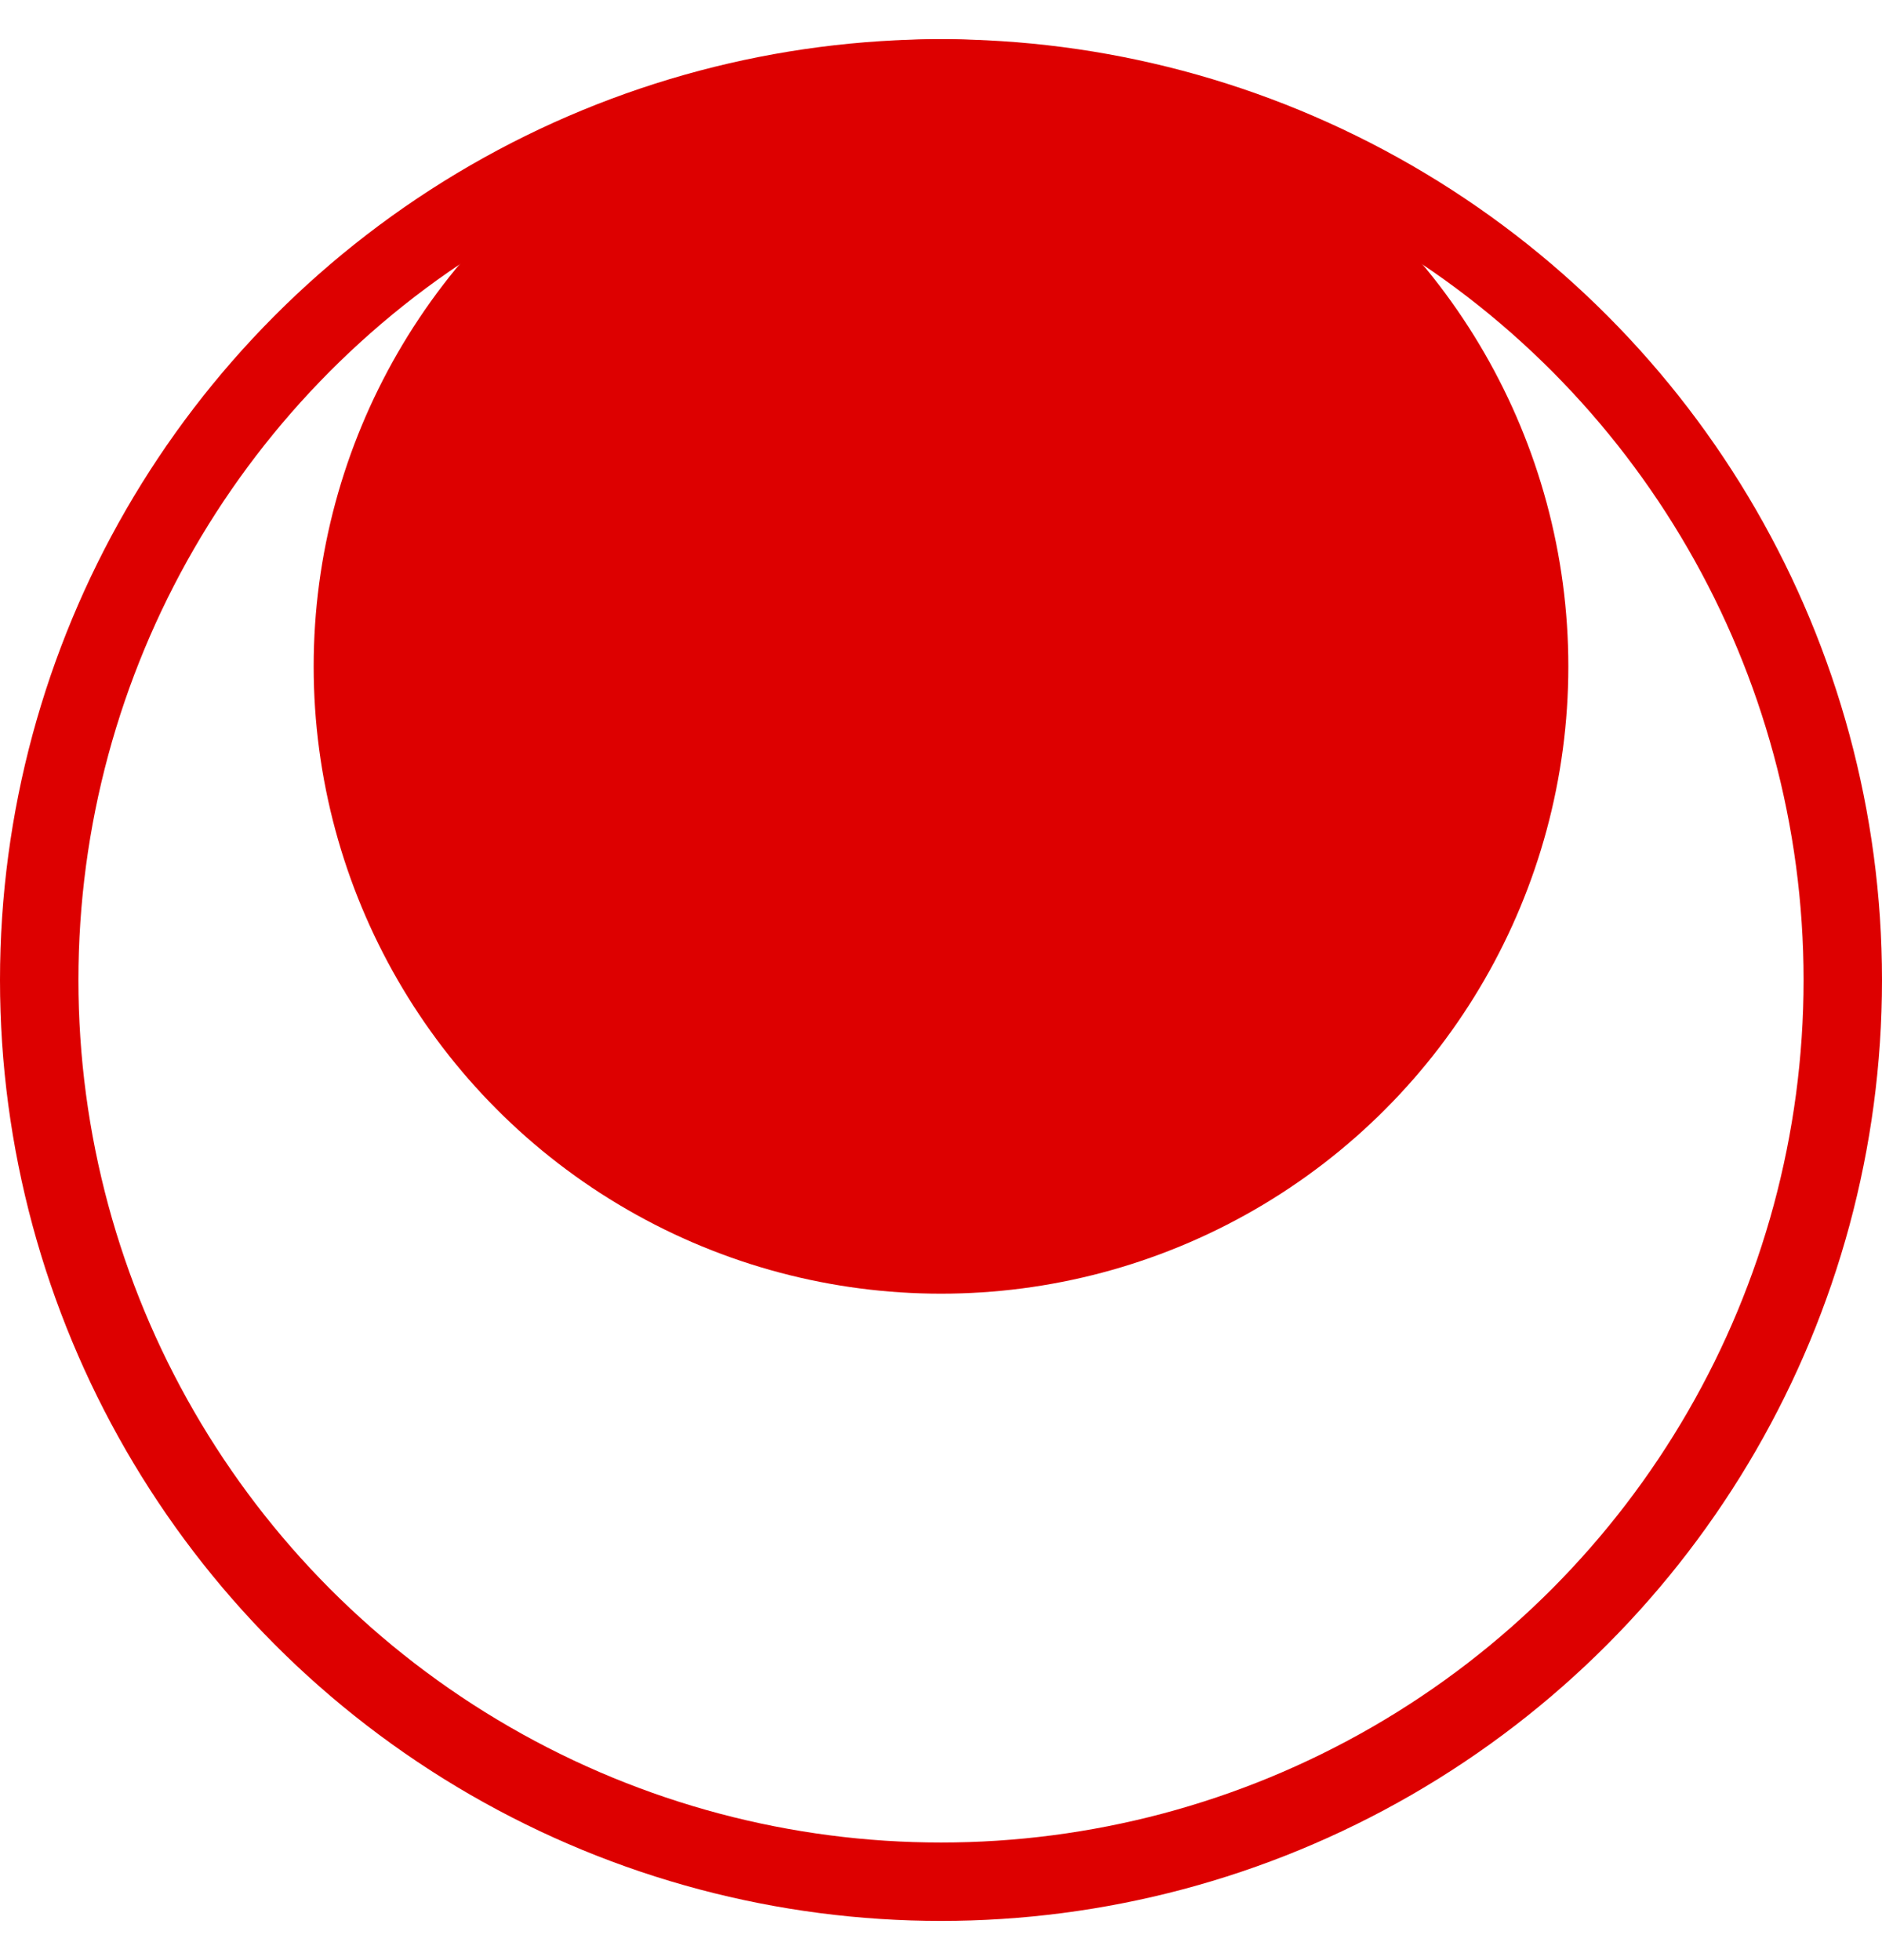 <svg width="24" height="25" viewBox="0 0 24 25" fill="none" xmlns="http://www.w3.org/2000/svg">
<circle cx="12" cy="12.5" r="11.5" stroke="#DD0000"/>
<circle cx="12" cy="8.5" r="8" fill="#DD0000"/>
</svg>
